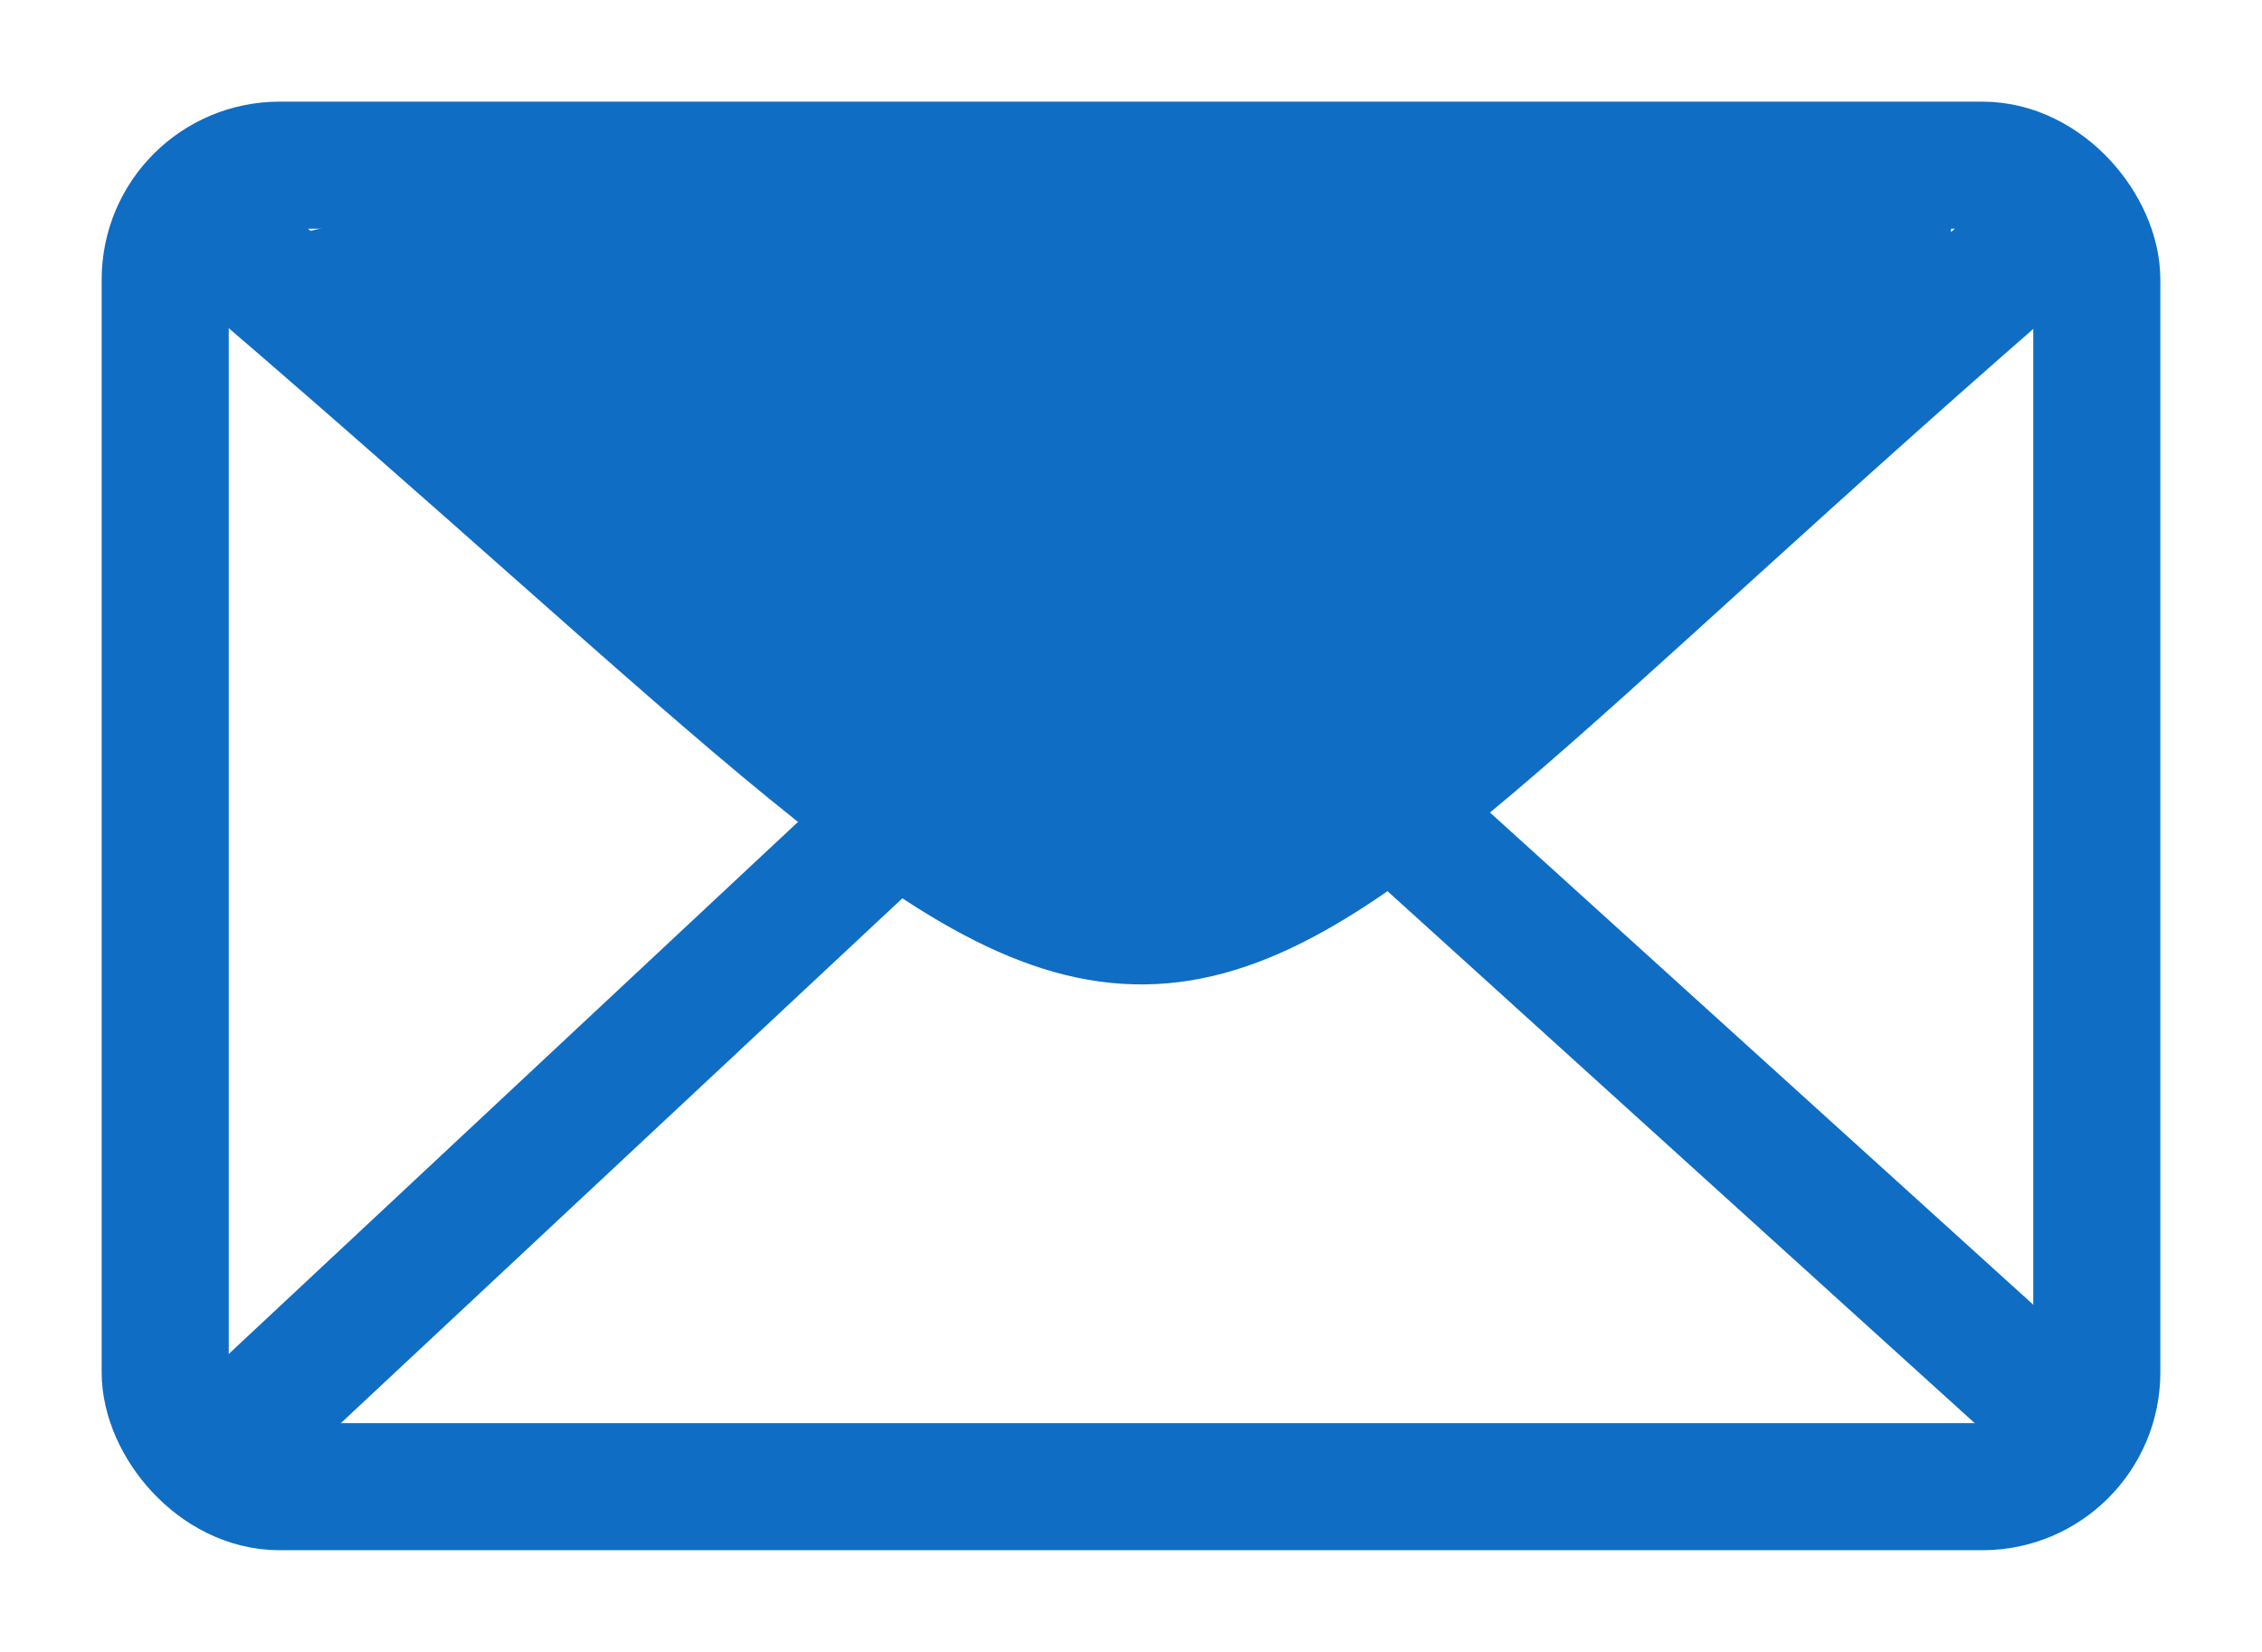 <svg width="89" height="65" viewBox="0 0 89 65" fill="none" xmlns="http://www.w3.org/2000/svg">
<g filter="url(#filter0_d_9_110)">
<rect x="6.5" y="2.5" width="76" height="52" rx="4.5" stroke="#0F6DC4" stroke-width="5"/>
<path d="M8.119 4.866C51.364 41.707 39.008 41.012 80.881 4.866" stroke="#0F6DC4" stroke-width="5"/>
<path d="M8.119 53.524L34.89 28.5" stroke="#0F6DC4" stroke-width="5"/>
<path d="M81.568 52.134L55.483 28.5" stroke="#0F6DC4" stroke-width="5"/>
<path d="M35.576 28.5L10.178 5.561L19.102 3.476L47.932 2.78L76.763 3.476V9.037L68.525 18.768L54.11 28.5L46.559 31.976L35.576 28.5Z" fill="#0F6DC3"/>
</g>
<defs>
<filter id="filter0_d_9_110" x="0" y="0" width="89" height="65" filterUnits="userSpaceOnUse" color-interpolation-filters="sRGB">
<feFlood flood-opacity="0" result="BackgroundImageFix"/>
<feColorMatrix in="SourceAlpha" type="matrix" values="0 0 0 0 0 0 0 0 0 0 0 0 0 0 0 0 0 0 127 0" result="hardAlpha"/>
<feOffset dy="4"/>
<feGaussianBlur stdDeviation="2"/>
<feComposite in2="hardAlpha" operator="out"/>
<feColorMatrix type="matrix" values="0 0 0 0 0 0 0 0 0 0 0 0 0 0 0 0 0 0 0.25 0"/>
<feBlend mode="normal" in2="BackgroundImageFix" result="effect1_dropShadow_9_110"/>
<feBlend mode="normal" in="SourceGraphic" in2="effect1_dropShadow_9_110" result="shape"/>
</filter>
</defs>
</svg>
